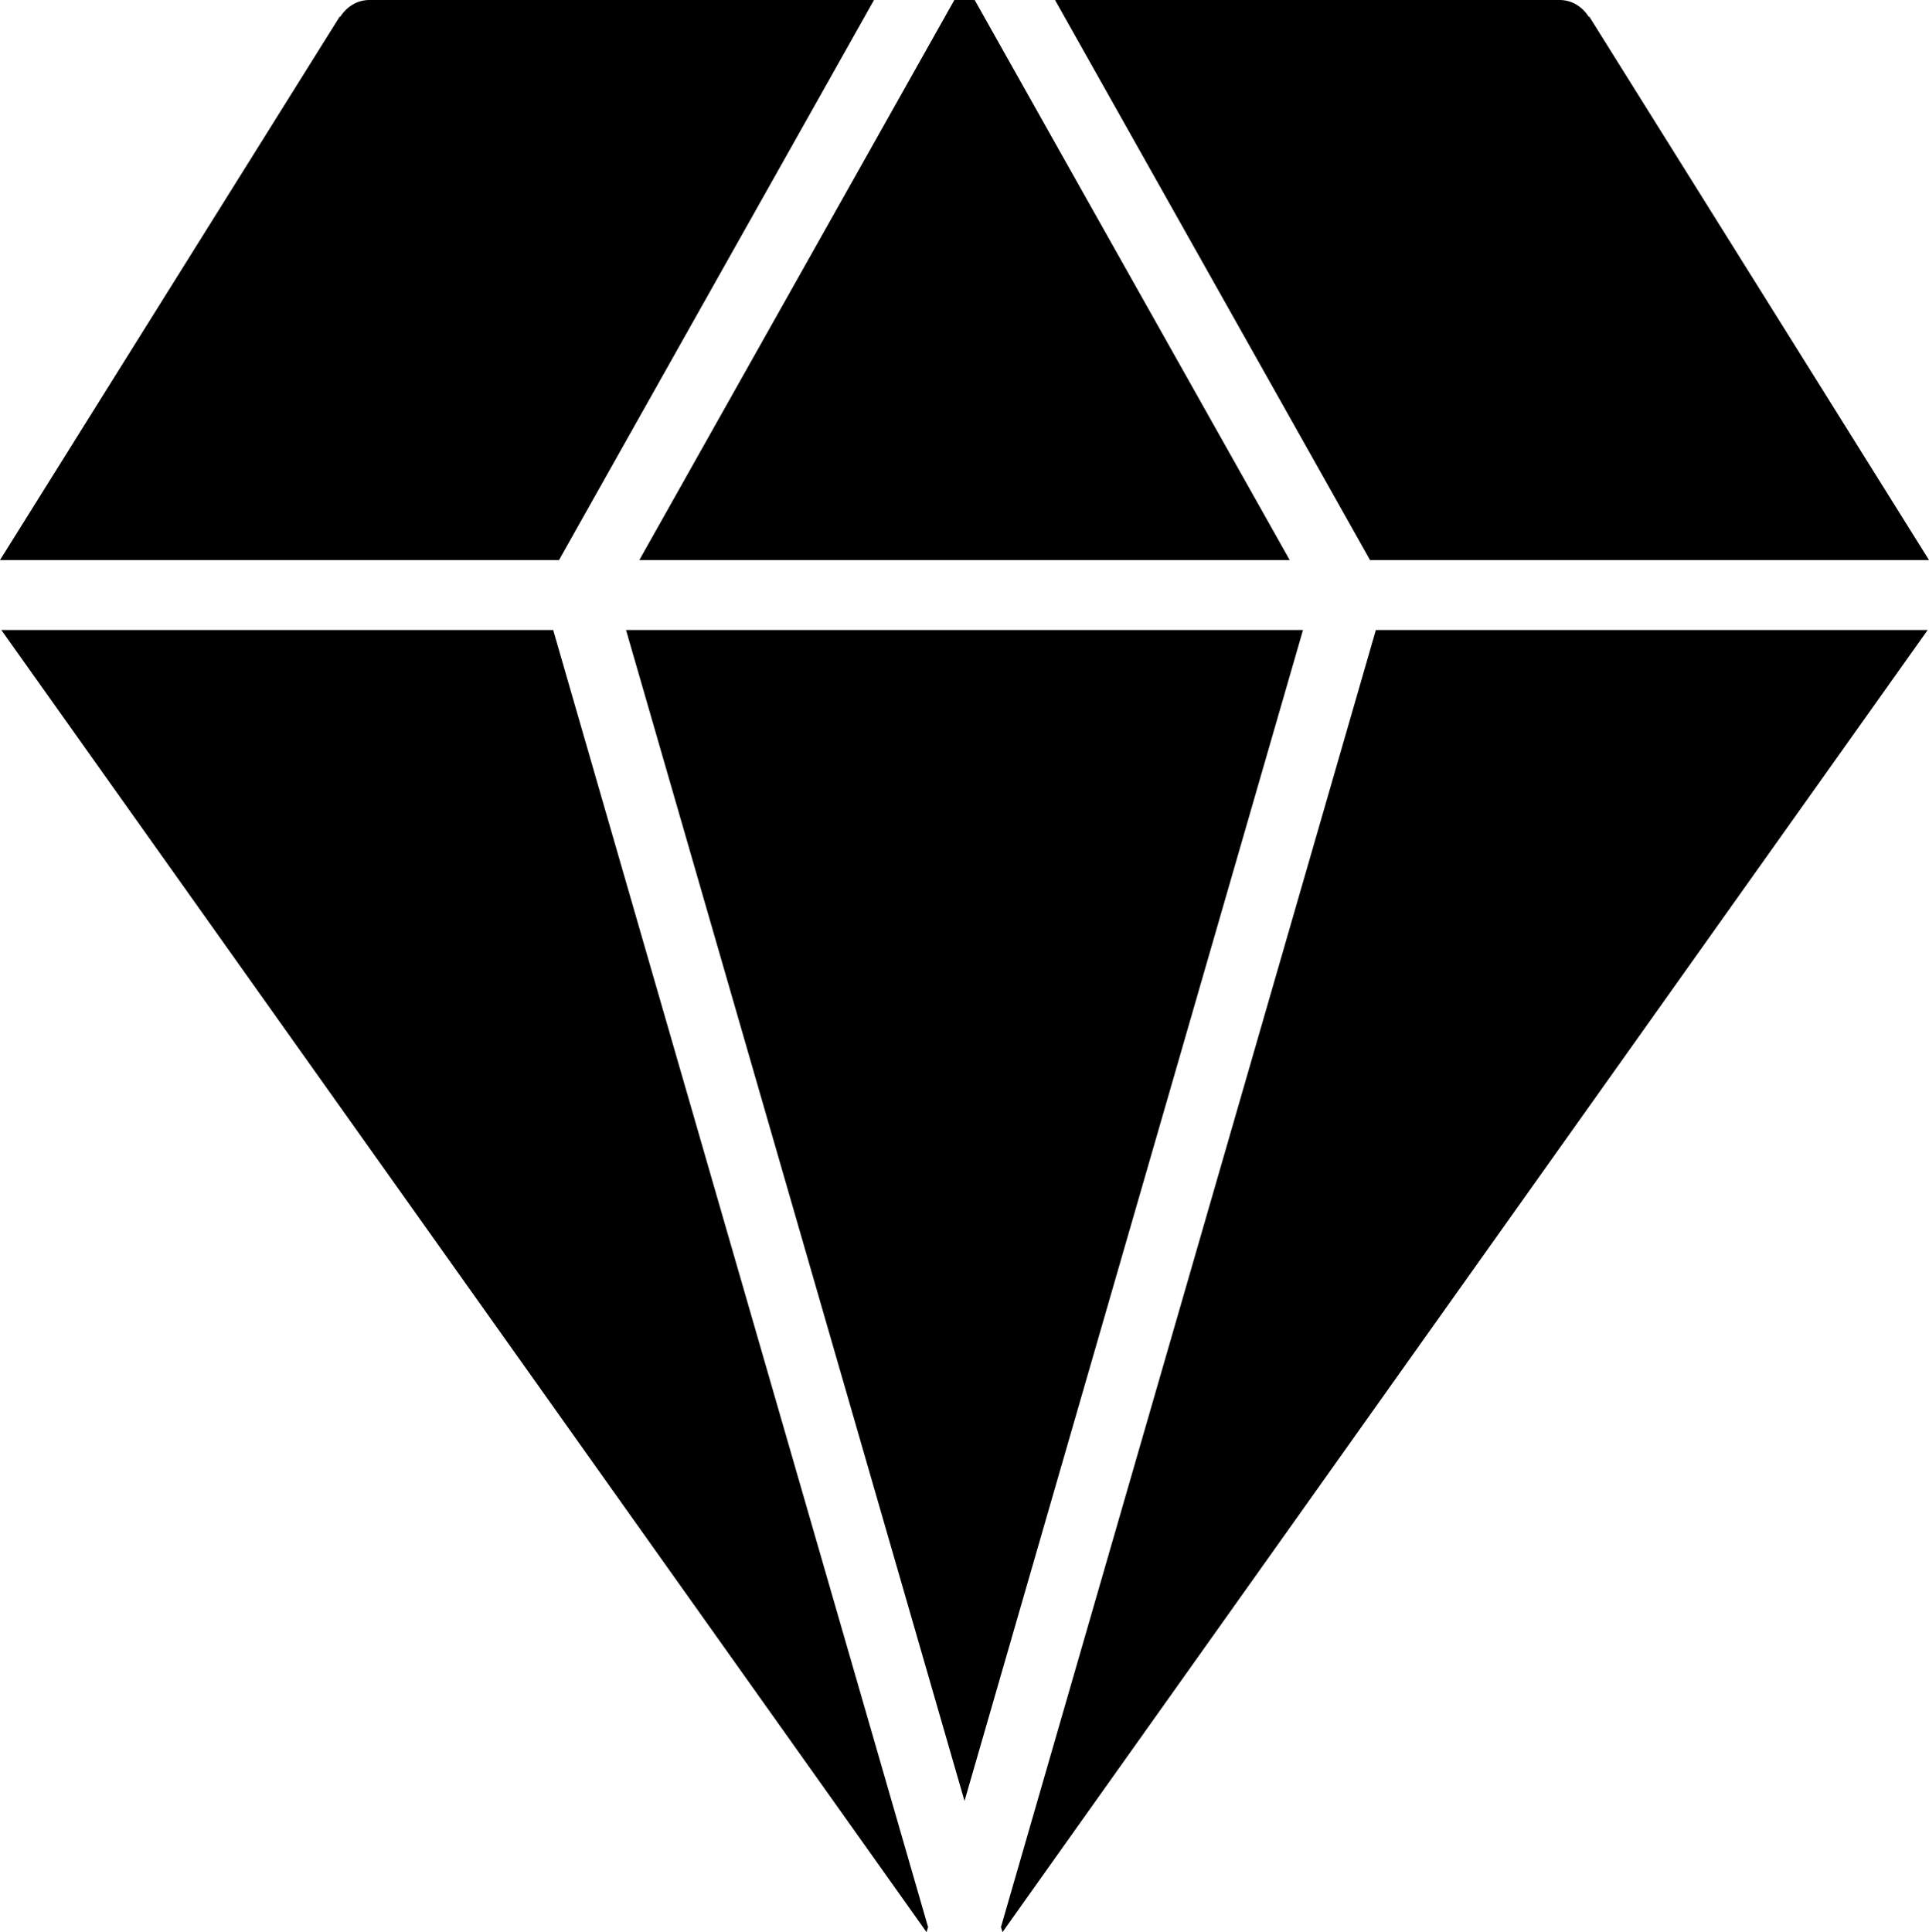 <?xml version="1.0" encoding="iso-8859-1"?>
<!-- Generator: Adobe Illustrator 16.0.4, SVG Export Plug-In . SVG Version: 6.00 Build 0)  -->
<!DOCTYPE svg PUBLIC "-//W3C//DTD SVG 1.1//EN" "http://www.w3.org/Graphics/SVG/1.1/DTD/svg11.dtd">
<svg version="1.1" id="Layer_1" xmlns="http://www.w3.org/2000/svg" xmlns:xlink="http://www.w3.org/1999/xlink" x="0px" y="0px"
	 width="55.109px" height="55.202px" viewBox="0 0 55.109 55.202" style="enable-background:new 0 0 55.109 55.202;"
	 xml:space="preserve">
<g id="_x38_33-diamond-selected_x40_2x.png">
	<g>
		<path d="M55.109,16L45.402,0.471l-0.015,0.009C45.211,0.198,44.912,0,44.555,0H30.14l9,16H55.109z M24.97,0H10.555
			c-0.357,0-0.656,0.198-0.833,0.479L9.707,0.471L0,16h15.97L24.97,0z M36.845,16l-9-16h-0.58l-9,16H36.845z M28.596,55.055
			l0.043,0.147L55.071,18H39.307L28.596,55.055z M17.885,18l9.67,33.453L37.225,18H17.885z M0.038,18l26.433,37.202l0.043-0.147
			L15.803,18H0.038z"/>
	</g>
</g>
<g>
</g>
<g>
</g>
<g>
</g>
<g>
</g>
<g>
</g>
<g>
</g>
<g>
</g>
<g>
</g>
<g>
</g>
<g>
</g>
<g>
</g>
<g>
</g>
<g>
</g>
<g>
</g>
<g>
</g>
</svg>
